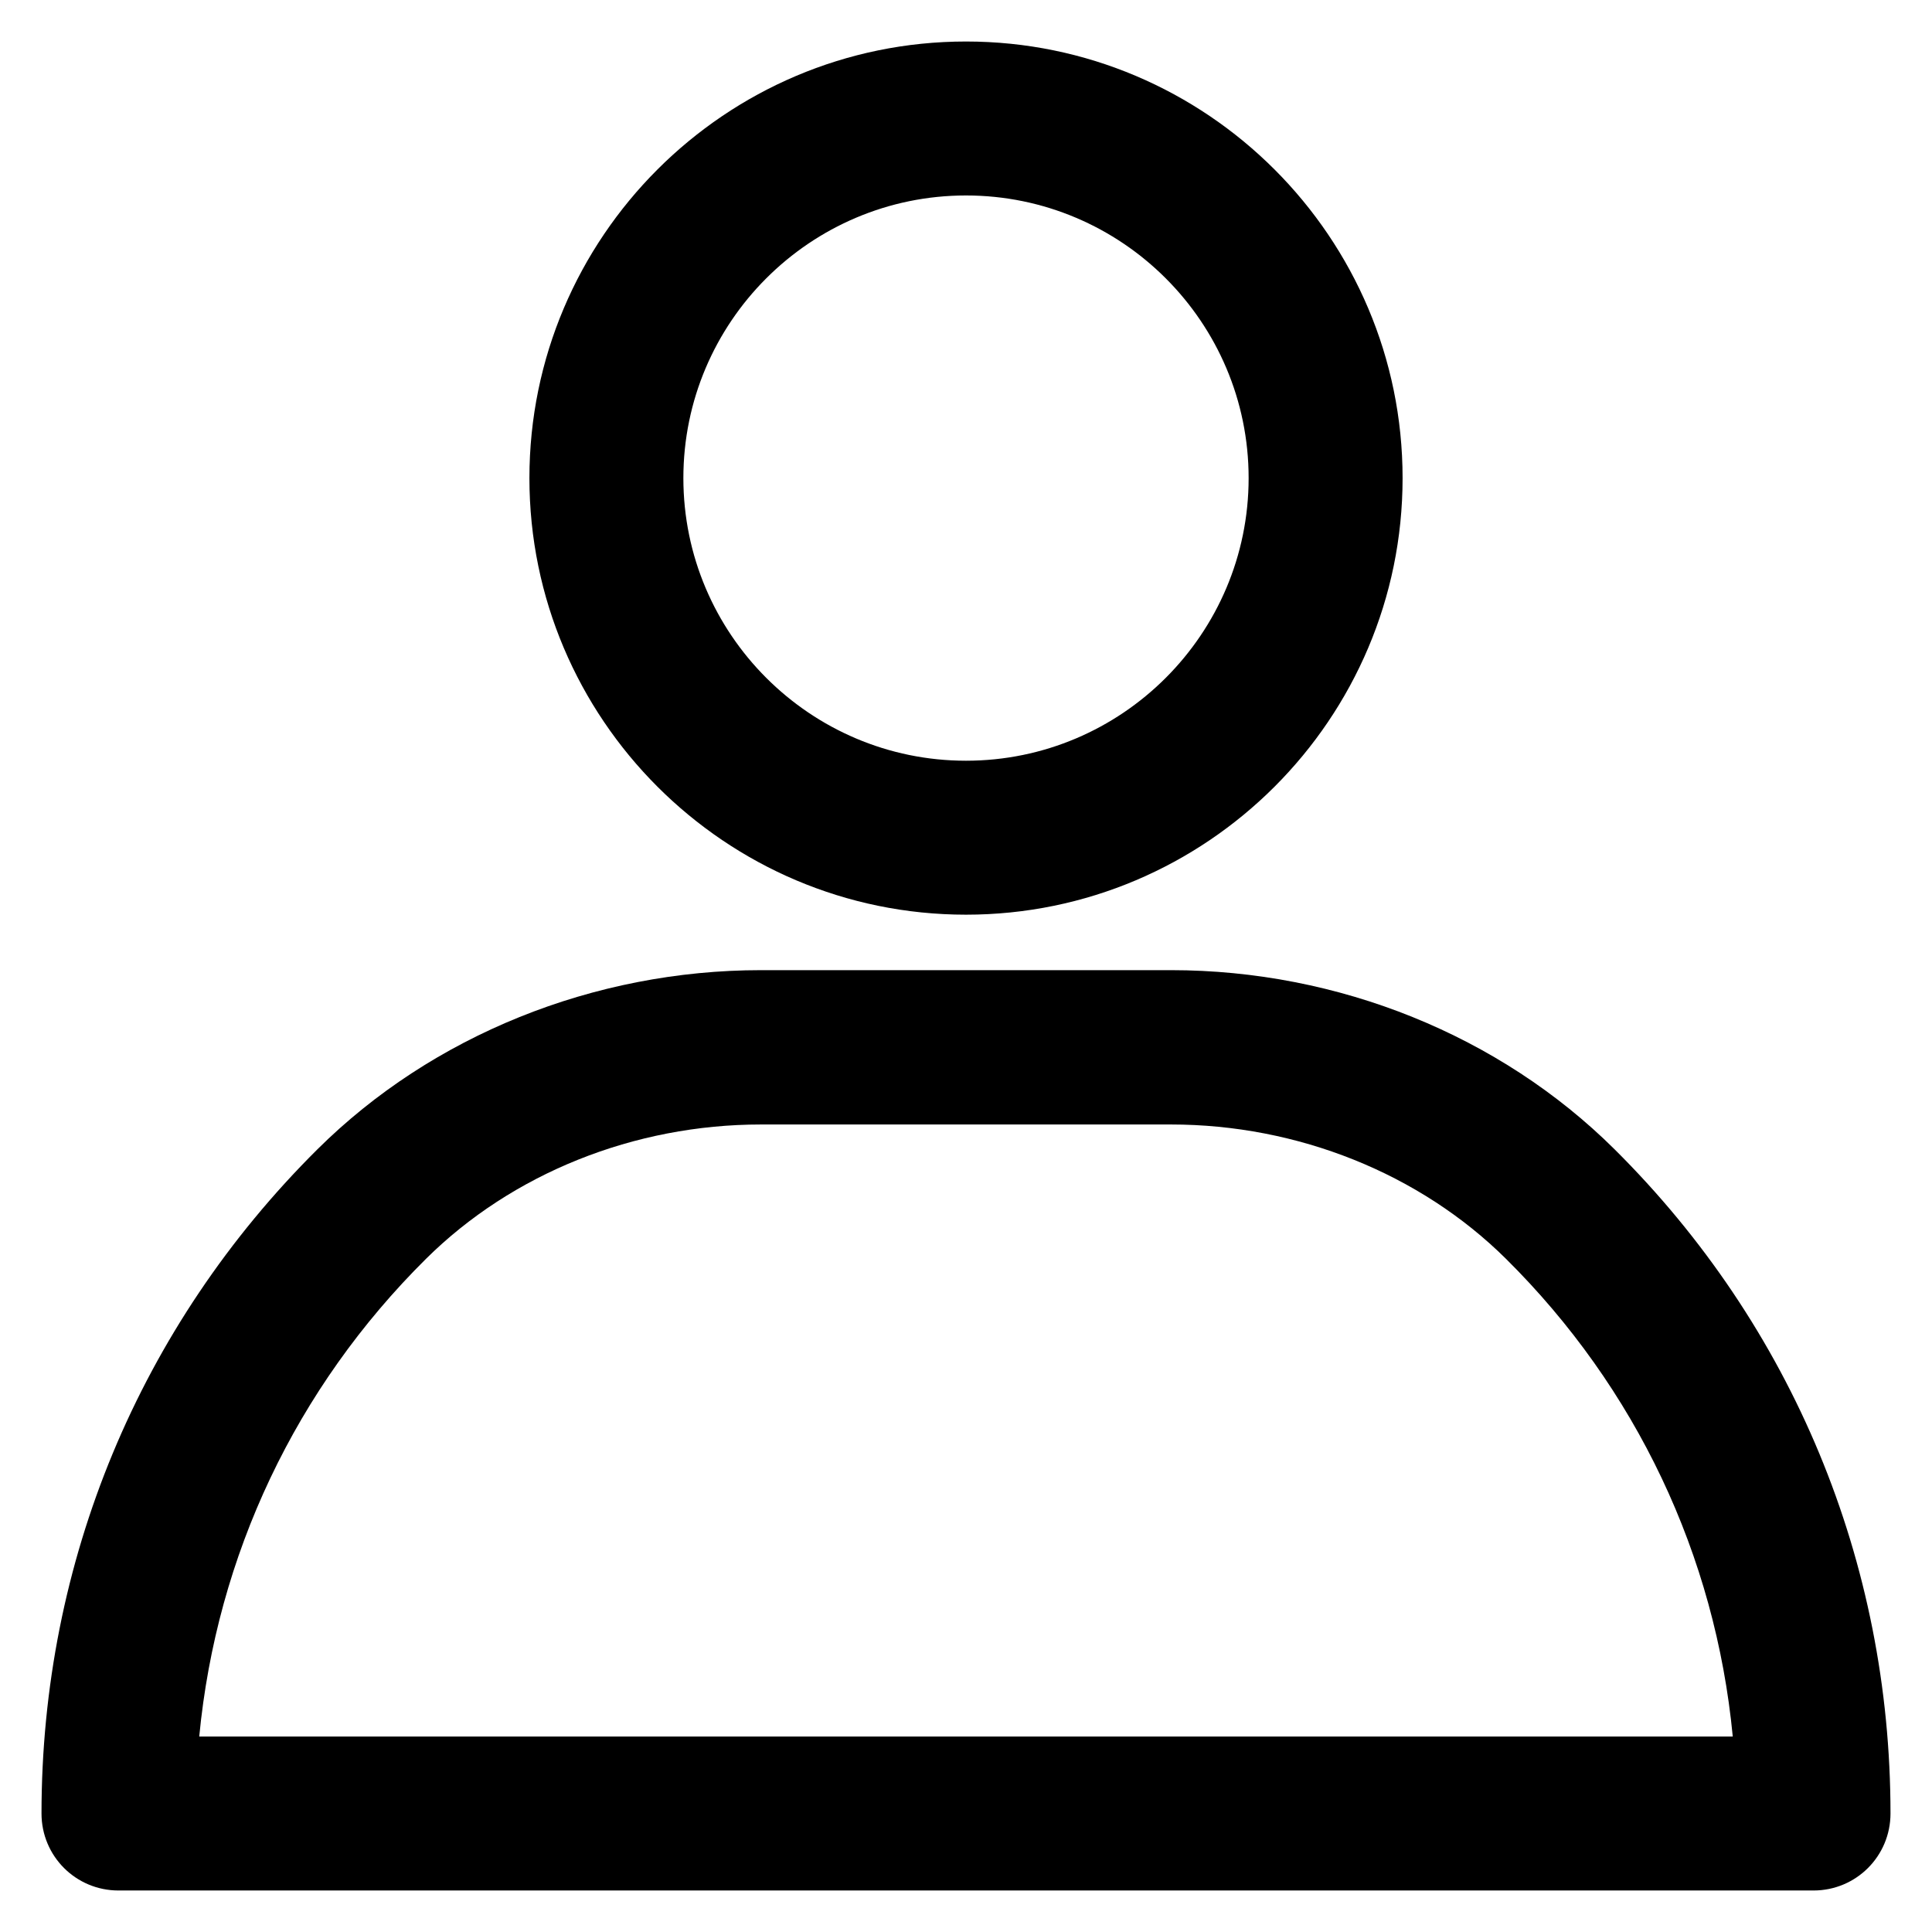 <svg xmlns="http://www.w3.org/2000/svg" xmlns:xlink="http://www.w3.org/1999/xlink" enable-background="new 0 0 512 512" version="1.1" viewBox="0 0 512 512"><g><g><g><path d="m256,242.4c-63.8,0-115.7-51.9-115.7-115.7 0-63.8 51.9-115.7 115.7-115.7 63.8,0 115.7,51.9 115.7,115.7 0,63.8-51.9,115.7-115.7,115.7zm0-190.6c-41.3,1.42109e-14-74.9,33.6-74.9,74.9 0,41.3 33.6,74.9 74.9,74.9 41.3,0 74.9-33.6 74.9-74.9 0-41.3-33.6-74.9-74.9-74.9z"/></g><g><path d="m480.6,501h-449.2c-11.3,0-20.4-9.1-20.4-20.4 0-66.7 26-129.2 73.1-176 30.4-30.2 73.3-47.5 117.6-47.5h108.6c44.4,0 87.2,17.3 117.6,47.5 47.1,46.8 73.1,109.3 73.1,176 0,11.3-9.1,20.4-20.4,20.4zm-427.8-40.8h406.4c-4.6-48-25.6-92.4-60.1-126.6-22.8-22.6-55.2-35.6-88.8-35.6h-108.6c-33.7,0-66,13-88.8,35.6-34.5,34.2-55.5,78.6-60.1,126.6z"/></g></g></g></svg>